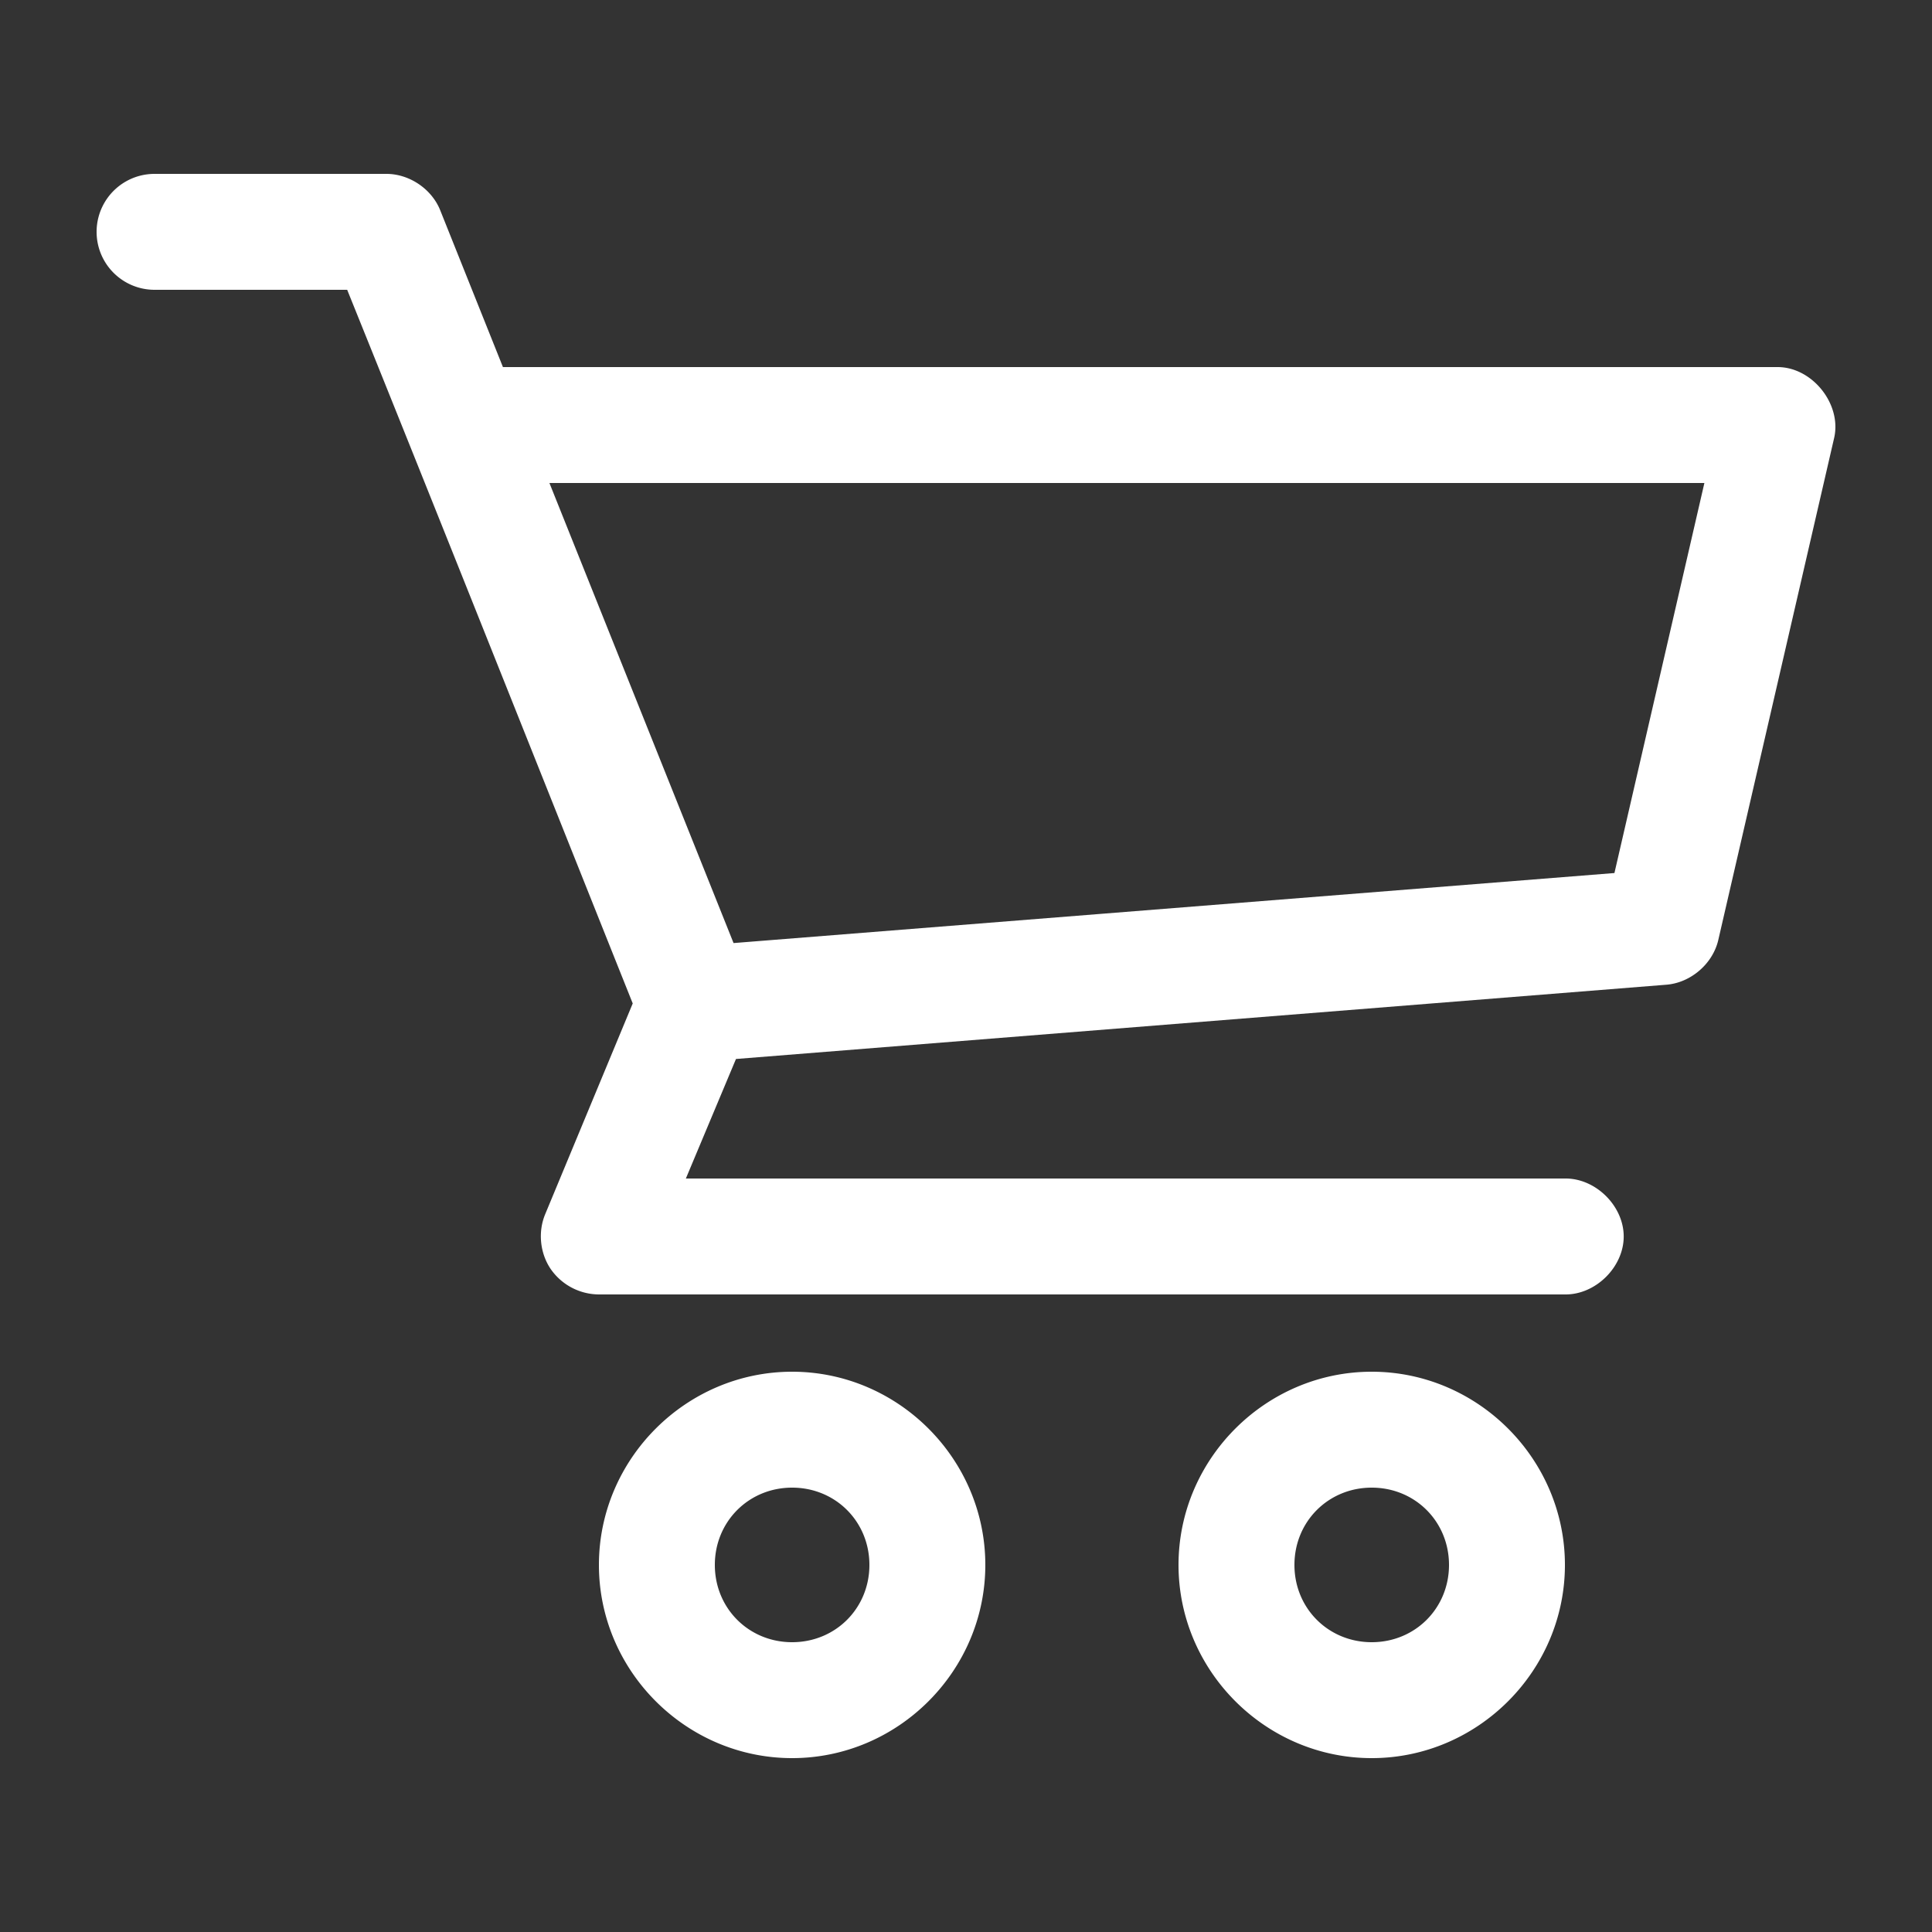 <svg height="100" width="100" fill="#fff" xmlns="http://www.w3.org/2000/svg"><rect width="100%" height="100%" fill="#333333" stroke="none"/><path style="text-indent:0;text-transform:none;direction:ltr;block-progression:tb;baseline-shift:baseline;color:#000;enable-background:accumulate" d="M8 961.362a3 3 0 1 0 0 6h9.97c4.964 12.298 9.855 24.618 14.78 36.938l-4.53 10.906c-.38.91-.274 2.006.274 2.825a3.055 3.055 0 0 0 2.506 1.331h50c1.585.022 3.043-1.415 3.043-3s-1.458-3.022-3.043-3H35.5l2.594-6.187 48.156-3.844c1.26-.1 2.402-1.081 2.688-2.313l6-26c.392-1.75-1.143-3.662-2.938-3.656H26.032l-3.25-8.125c-.445-1.1-1.595-1.875-2.782-1.875zm20.438 16h59.781l-4.656 20.188-45.594 3.625zm12.562 46c-5.487 0-10 4.513-10 10s4.513 10 10 10c5.488 0 10-4.513 10-10s-4.512-10-10-10zm30 0c-5.487 0-10 4.513-10 10s4.513 10 10 10c5.488 0 10-4.513 10-10s-4.512-10-10-10zm-30 6c2.245 0 4 1.755 4 4s-1.755 4-4 4c-2.244 0-4-1.755-4-4 0-2.244 1.756-4 4-4zm30 0c2.245 0 4 1.756 4 4 0 2.245-1.755 4-4 4-2.244 0-4-1.755-4-4s1.756-4 4-4z" overflow="visible" transform="translate(0 -952.362)"/></svg>